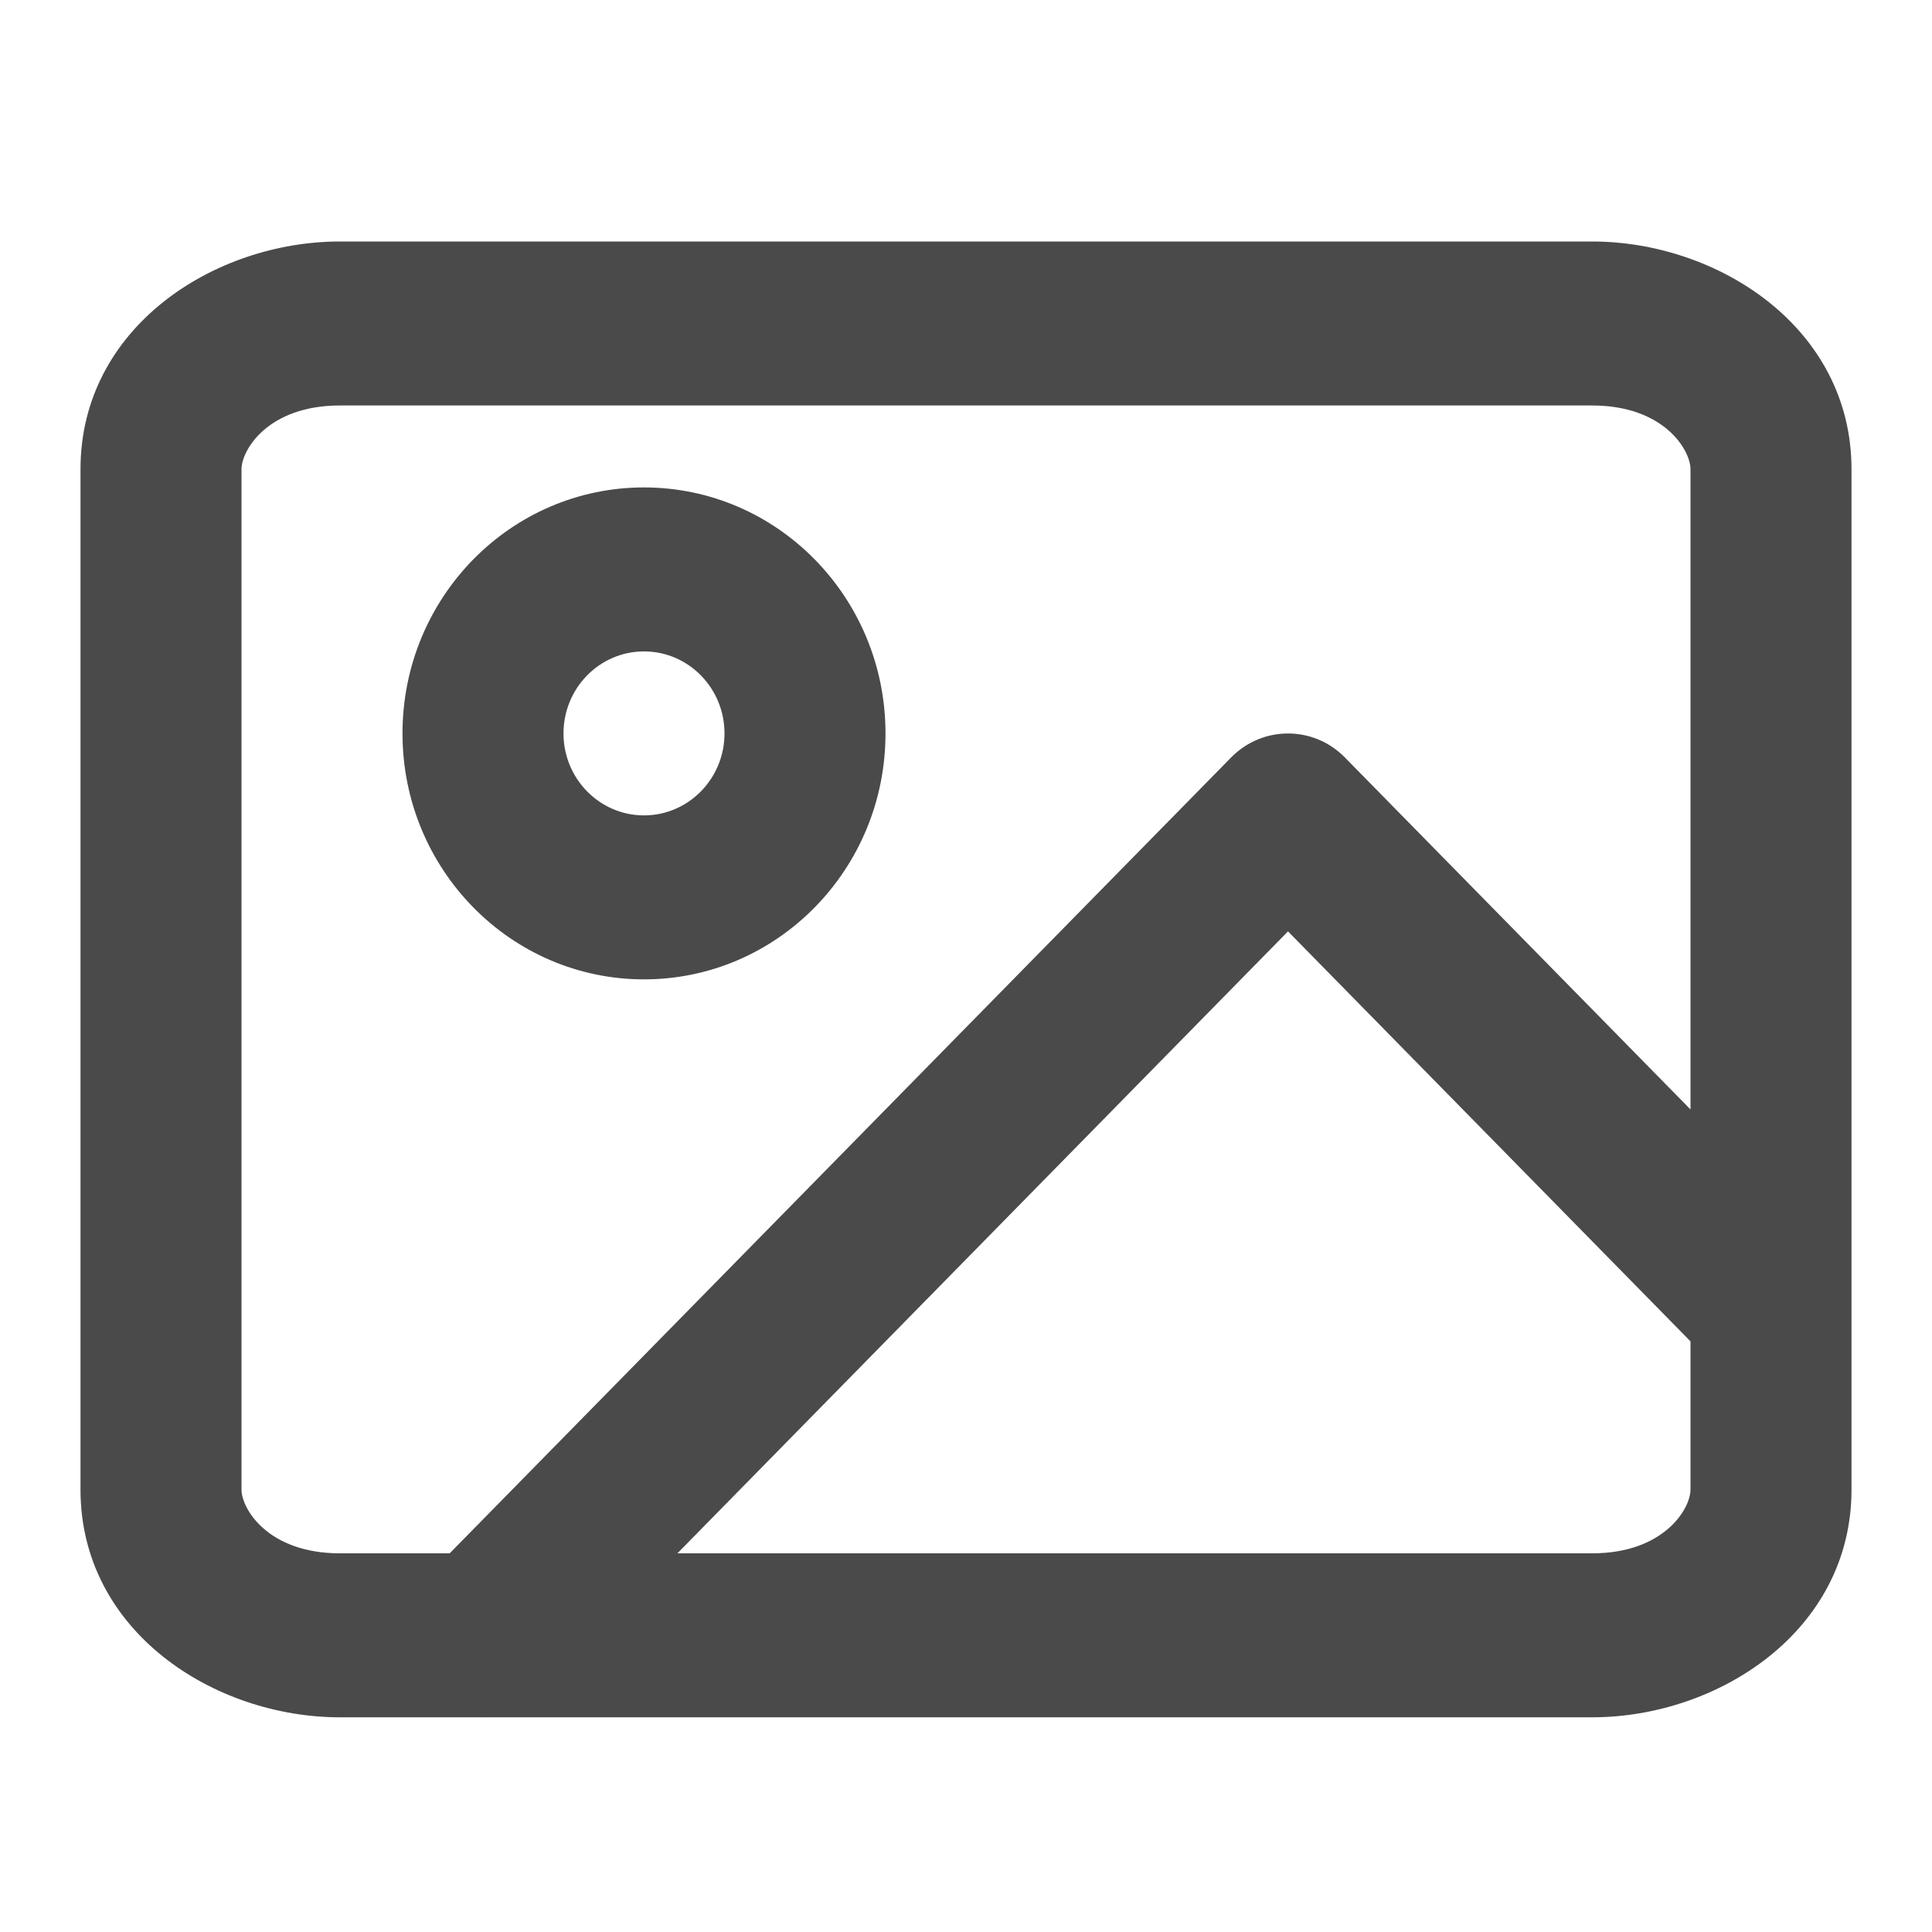 <svg width="24" height="24" viewBox="0 0 24 24" fill="none" xmlns="http://www.w3.org/2000/svg">
<path fill-rule="evenodd" clip-rule="evenodd" d="M4.222 5.037C3.327 5.037 3 5.592 3 5.829V18.504C3 18.741 3.327 19.296 4.222 19.296H5.586L15.293 9.41C15.684 9.012 16.317 9.012 16.707 9.41L21 13.782V5.829C21 5.592 20.672 5.037 19.778 5.037H4.222ZM23 16.224V5.829C23 4.066 21.337 3 19.778 3H4.222C2.662 3 1 4.066 1 5.829V18.504C1 20.267 2.662 21.333 4.222 21.333H5.971C5.99 21.334 6.01 21.334 6.029 21.333H19.778C21.337 21.333 23 20.267 23 18.504V16.258C23 16.247 23 16.235 23 16.224ZM21 16.663L16 11.57L8.415 19.296H19.778C20.672 19.296 21 18.741 21 18.504V16.663ZM8 8.092C7.448 8.092 7 8.548 7 9.111C7 9.673 7.448 10.129 8 10.129C8.552 10.129 9 9.673 9 9.111C9 8.548 8.552 8.092 8 8.092ZM5 9.111C5 7.423 6.343 6.055 8 6.055C9.657 6.055 11 7.423 11 9.111C11 10.798 9.657 12.166 8 12.166C6.343 12.166 5 10.798 5 9.111Z" fill="#4A4A4A"/>
</svg>
